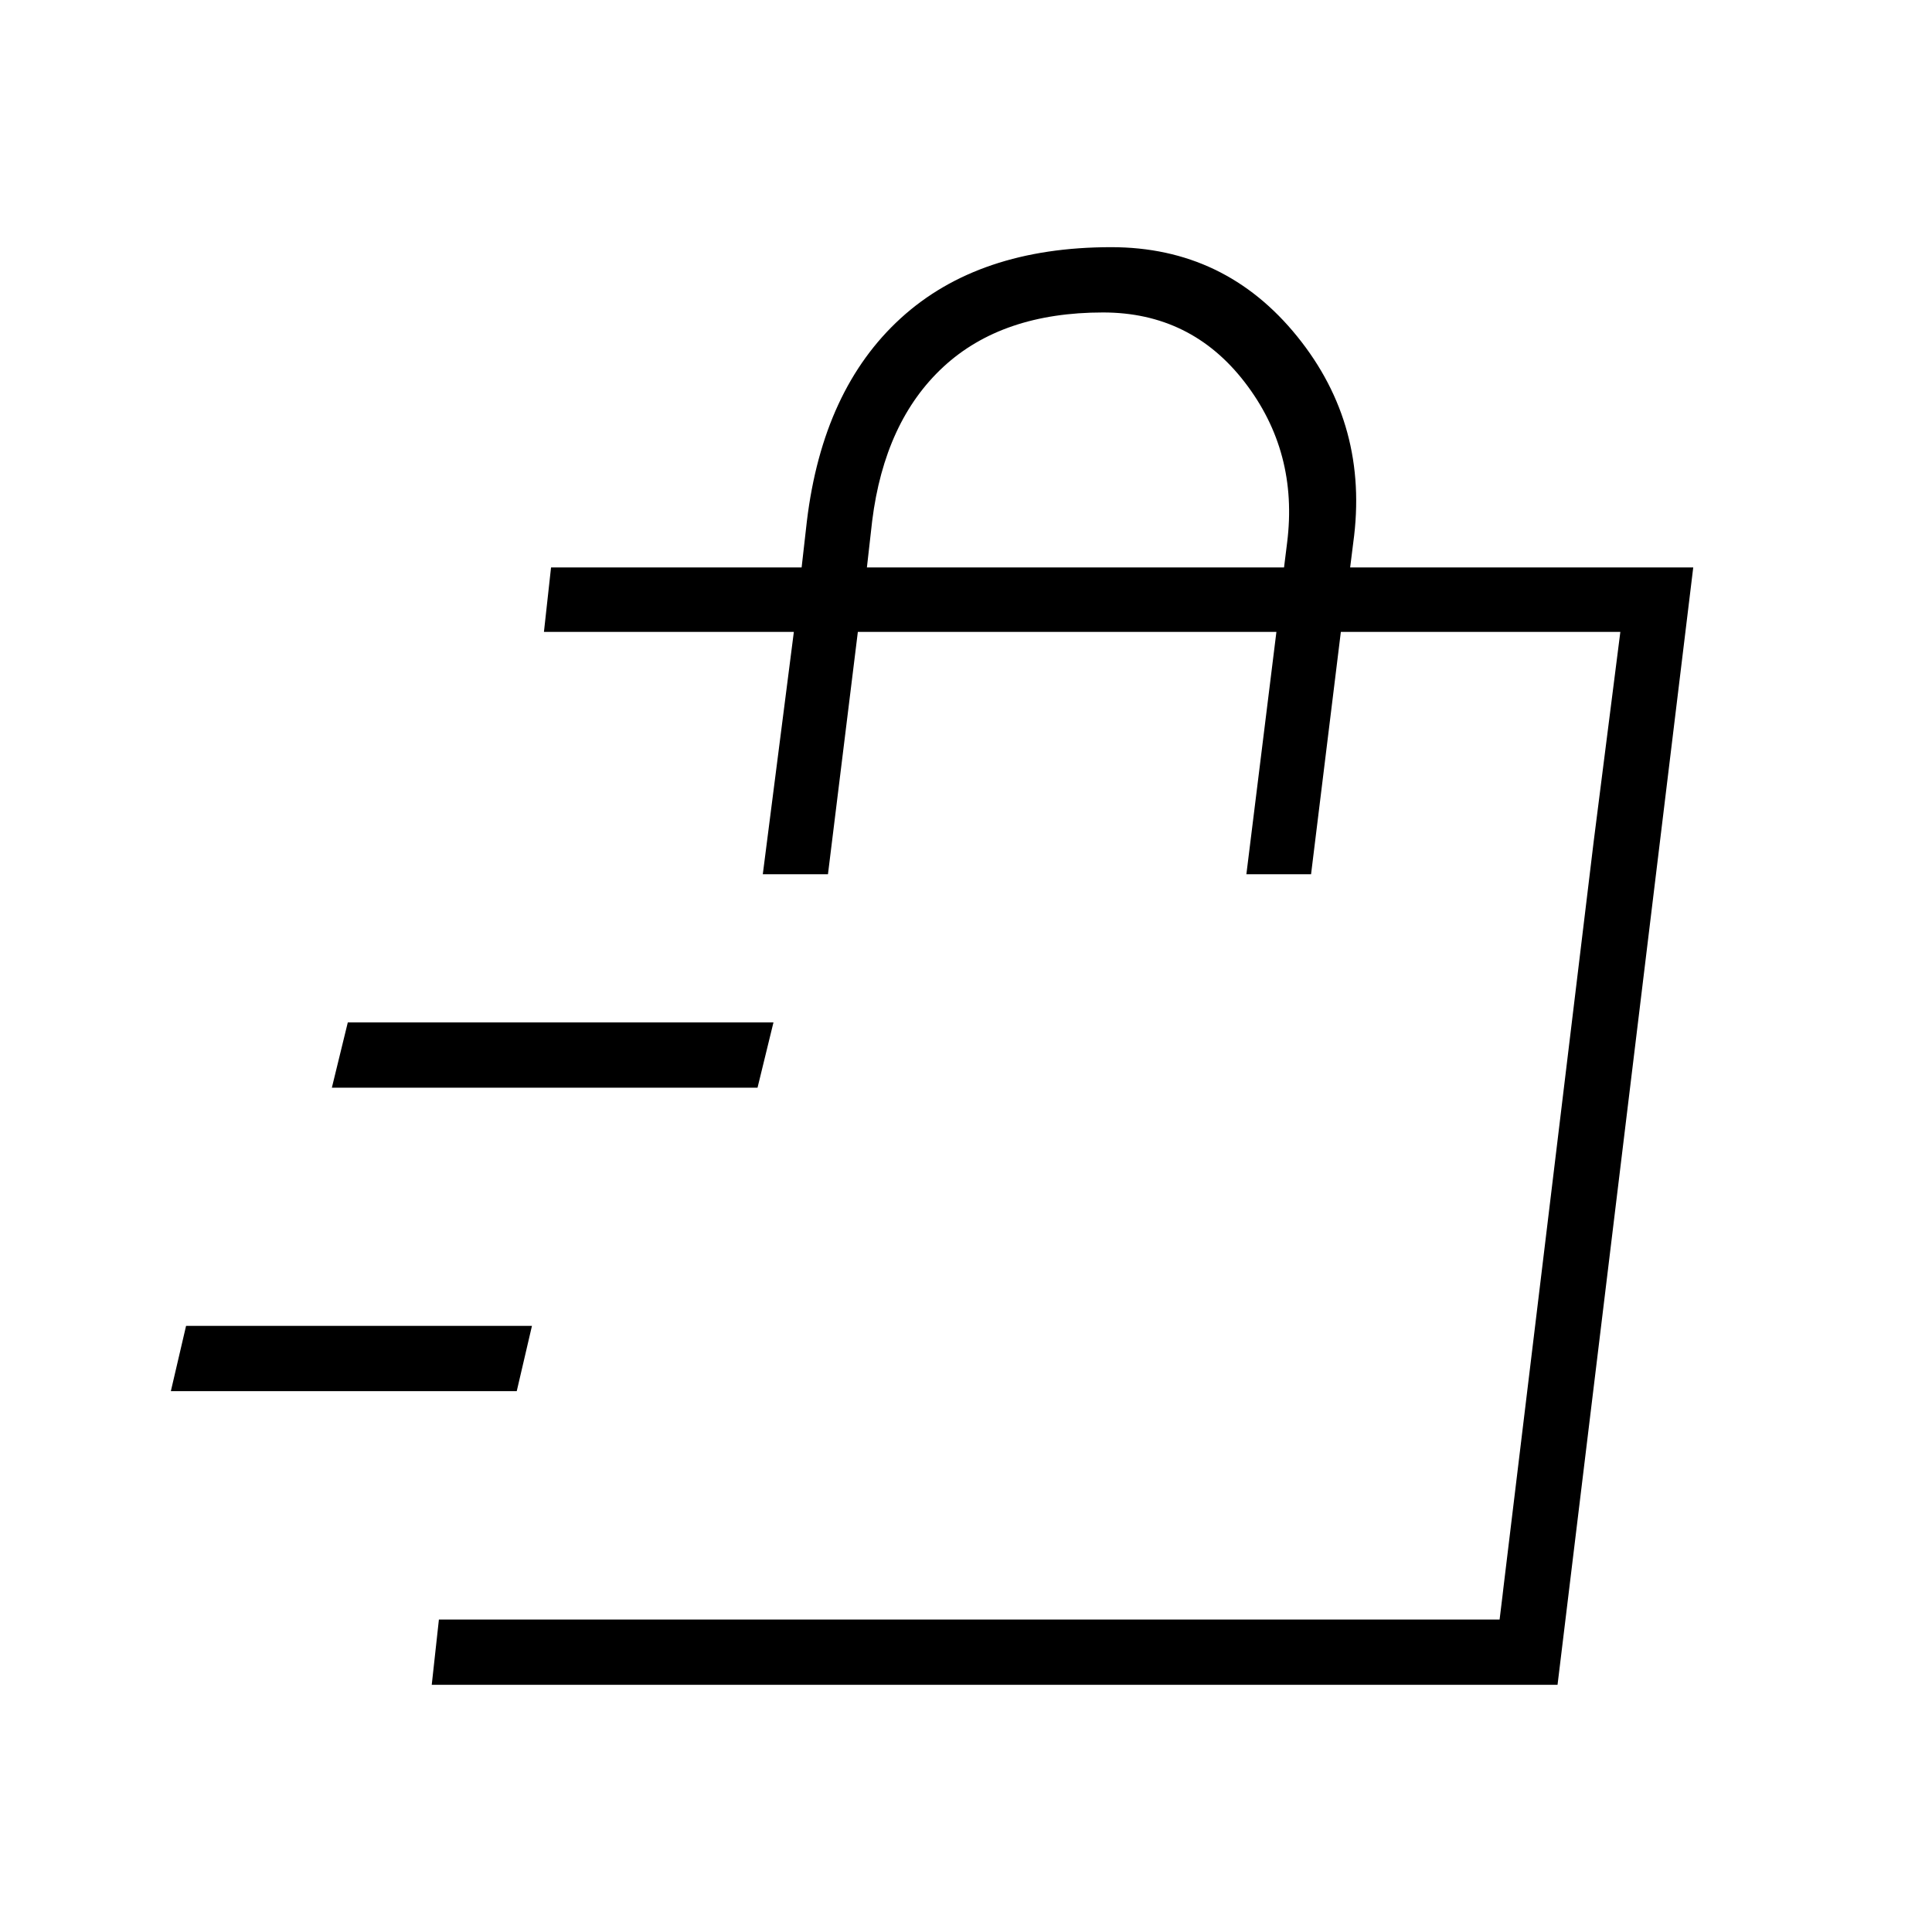 <svg xmlns="http://www.w3.org/2000/svg" height="40" viewBox="0 -960 960 960" width="40"><path d="m84.9-268.76 7.56-32.43h171.87l-7.56 32.43H84.9Zm80-150.77 7.92-32.43h211.51l-7.92 32.43H164.9Zm580.24 265.04 1.89-16.45 19.55-161.53 25.34-209.62 13.22-103.92-60 491.52Zm-530.61 31.67 3.56-32.44h527.05l60-490.75H666.26l-14.8 120.42h-32.14l14.92-120.42H426.26l-14.85 120.42h-32.38l15.43-120.42H270.28l3.53-32.02h124.51l2.62-23.07q7.93-65.45 46.63-100.77 38.7-35.31 104.6-35.31 56.54 0 92.4 44.35 35.87 44.36 27.85 102.5l-1.54 12.3h170.48l-67.43 555.21h-559.4Zm216.23-555.21h207.27l1.53-12.3q5.66-45.07-21.06-79.74-26.71-34.67-70.4-34.67-50.08 0-79.31 27-29.23 27.01-35.42 76.64l-2.61 23.07Z"/></svg>